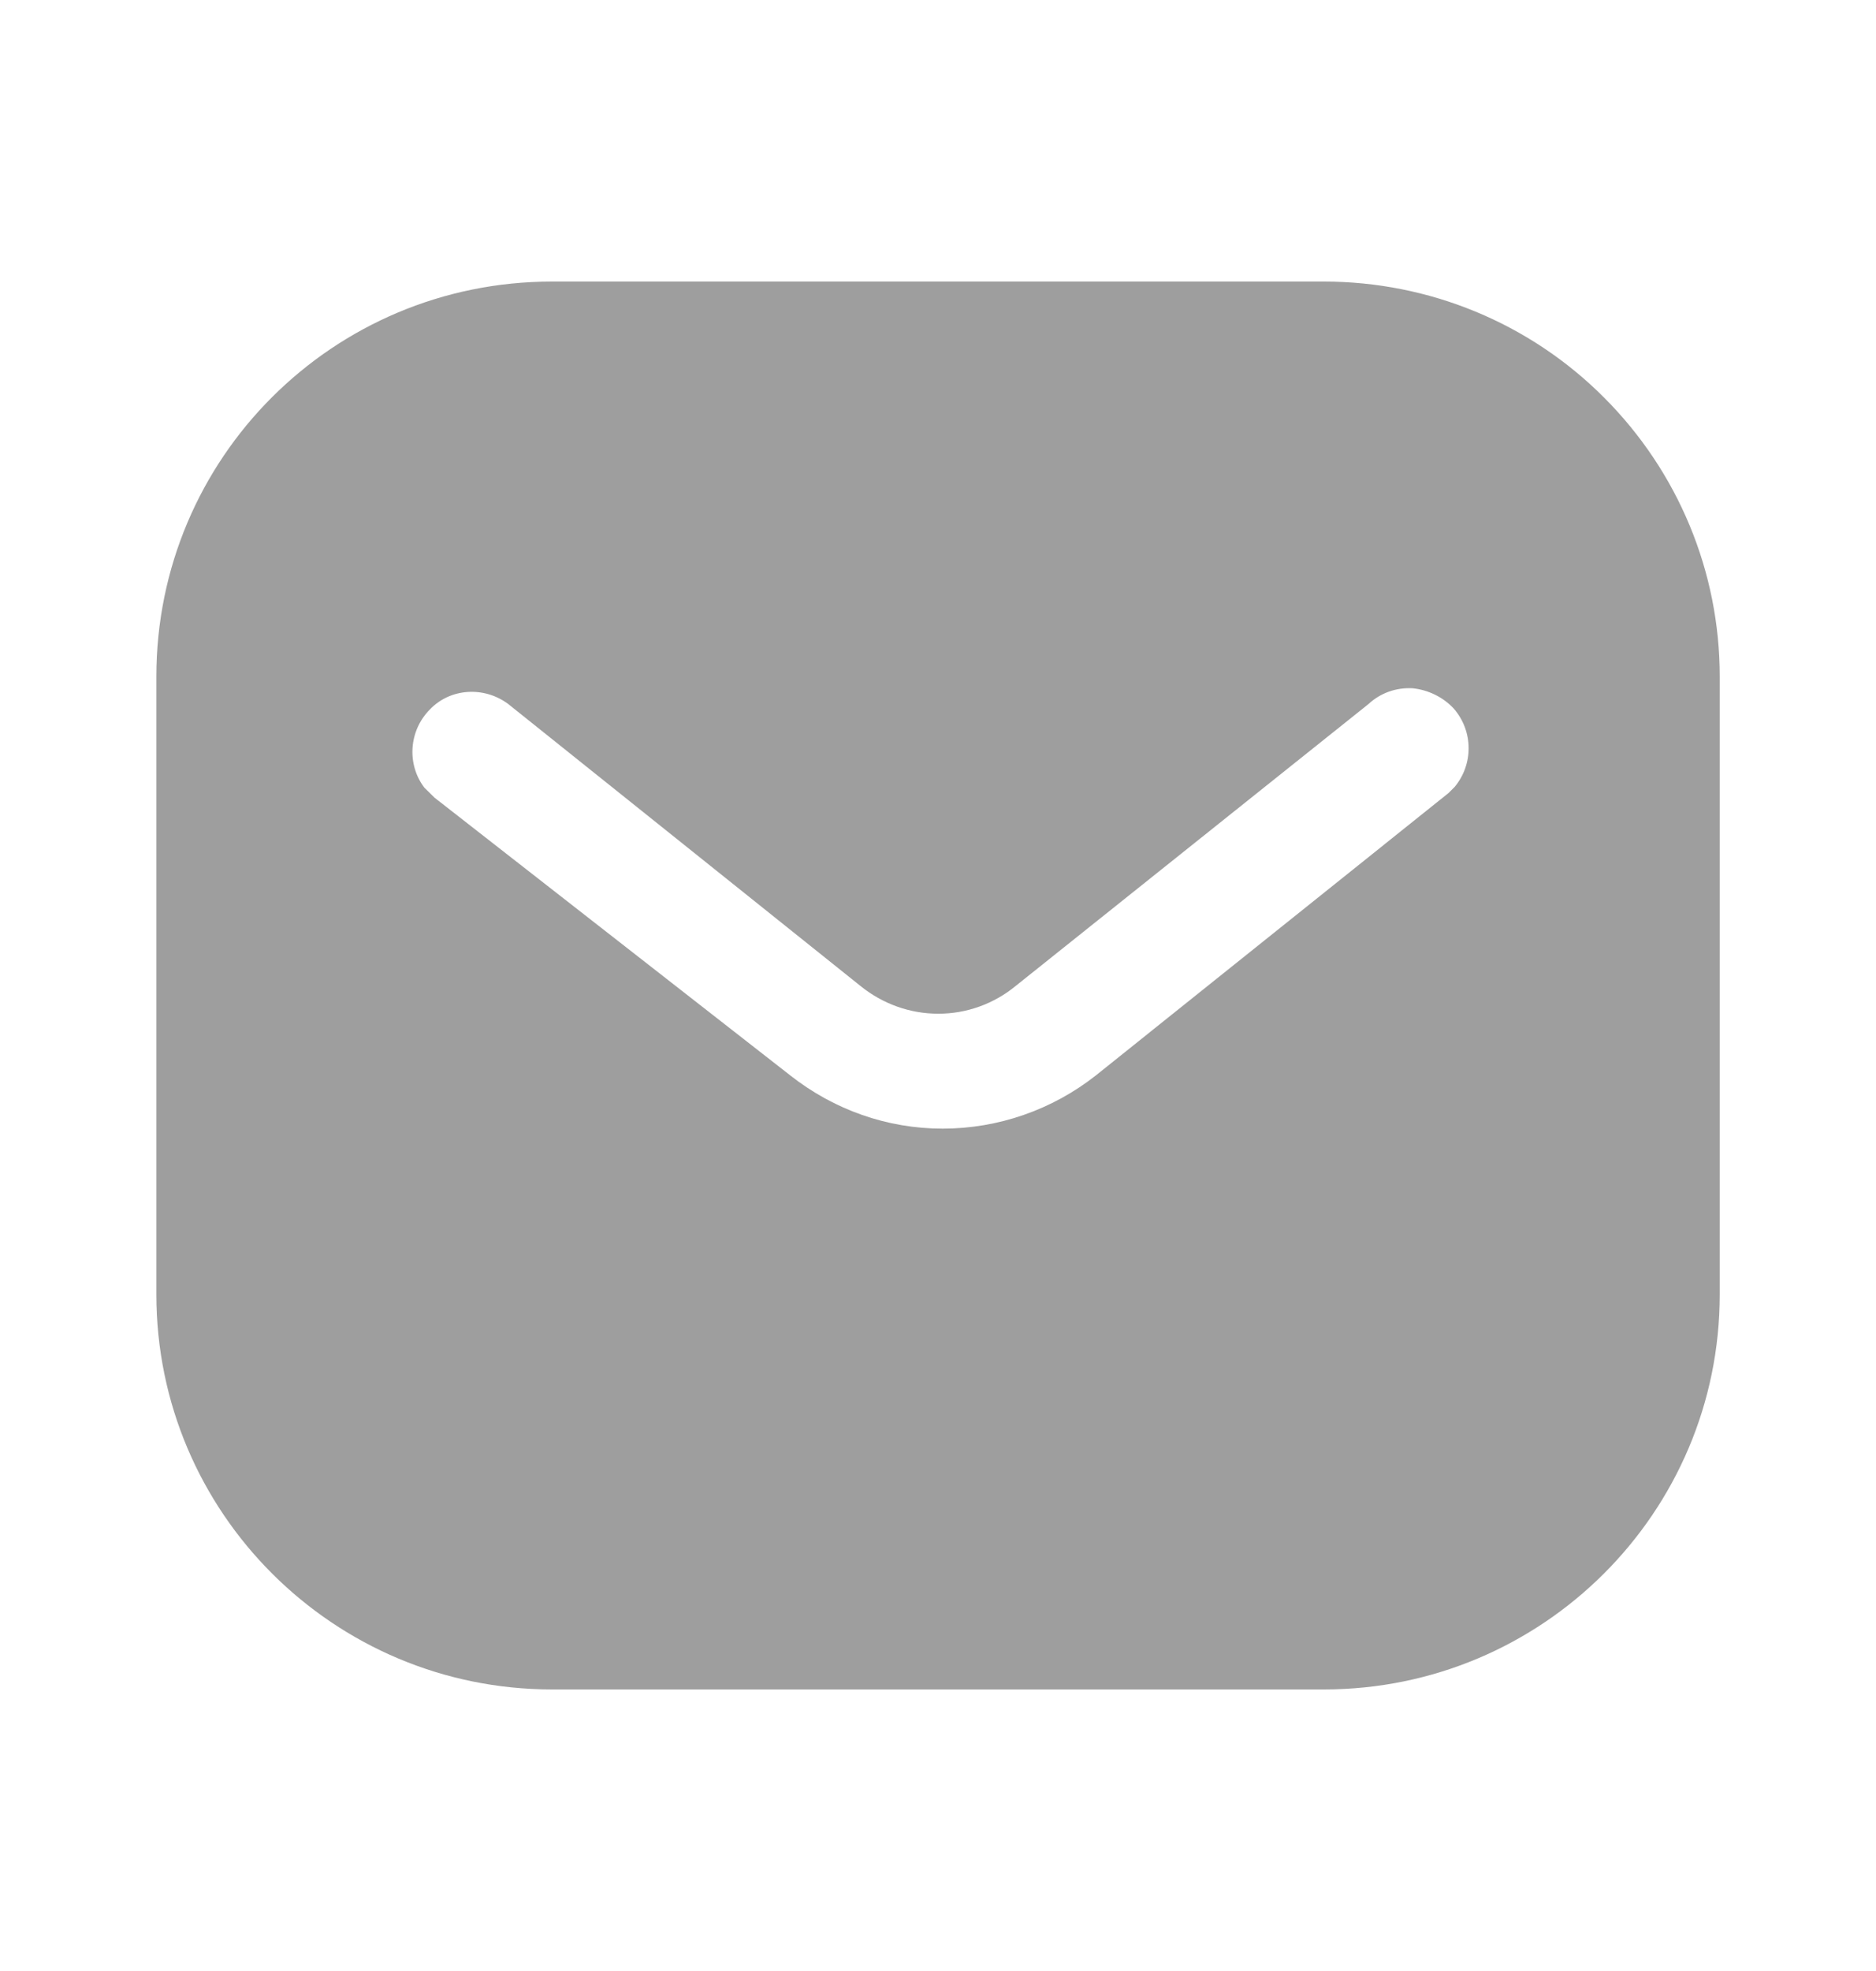 <svg width="20" height="21" viewBox="0 0 20 21" fill="none" xmlns="http://www.w3.org/2000/svg">
<path fill-rule="evenodd" clip-rule="evenodd" d="M14.116 3C15.234 3 16.309 3.442 17.099 4.234C17.891 5.025 18.334 6.092 18.334 7.208V13.792C18.334 16.117 16.442 18 14.116 18H5.884C3.558 18 1.667 16.117 1.667 13.792V7.208C1.667 4.883 3.549 3 5.884 3H14.116ZM15.442 8.45L15.509 8.383C15.708 8.142 15.708 7.792 15.499 7.55C15.384 7.426 15.225 7.35 15.059 7.333C14.884 7.324 14.717 7.383 14.591 7.5L10.834 10.5C10.35 10.901 9.658 10.901 9.167 10.5L5.417 7.5C5.158 7.308 4.799 7.333 4.584 7.558C4.359 7.783 4.334 8.142 4.524 8.392L4.634 8.5L8.425 11.458C8.892 11.825 9.458 12.025 10.05 12.025C10.641 12.025 11.217 11.825 11.683 11.458L15.442 8.45Z" fill="#9E9E9E"/>
</svg>
